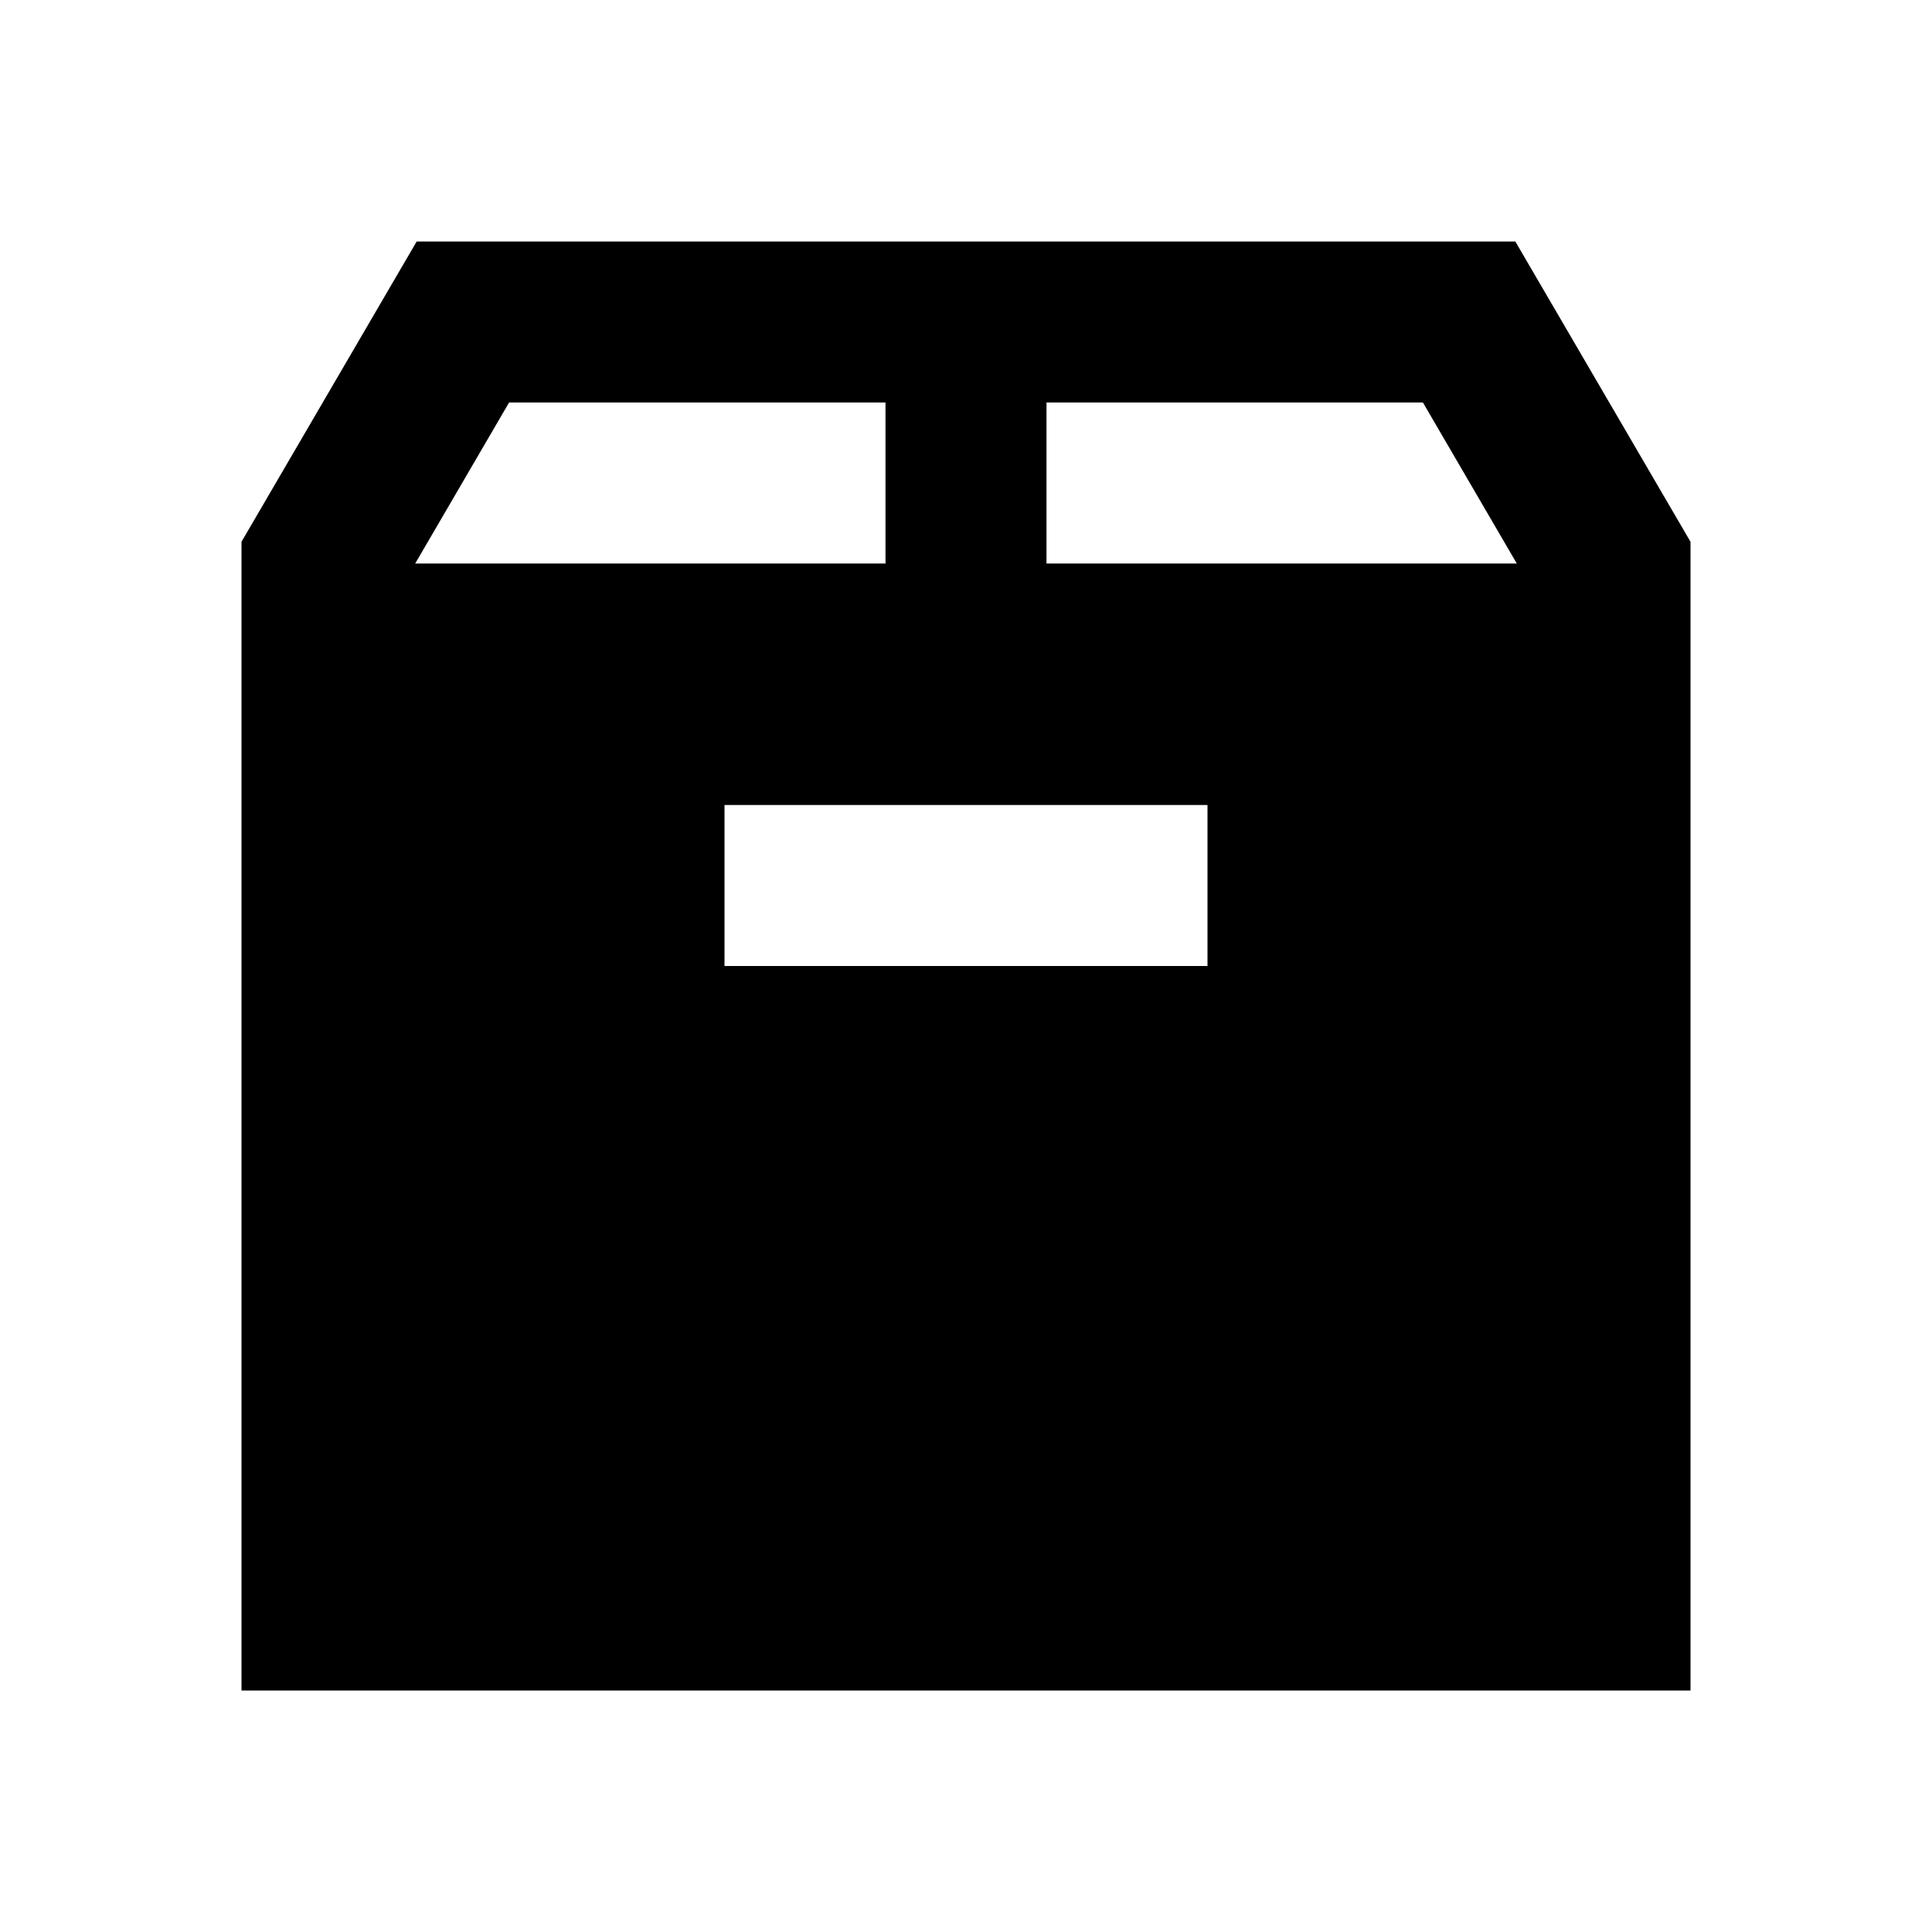 <?xml version="1.0"?>
<svg xmlns="http://www.w3.org/2000/svg" viewBox="0 0 24 24">
    <path style="line-height:normal;text-indent:0;text-align:start;text-decoration-line:none;text-decoration-style:solid;text-decoration-color:#000;text-transform:none;block-progression:tb;isolation:auto;mix-blend-mode:normal" d="M 5.176 3 L 3 6.73 L 3 21 L 21 21 L 21 6.73 L 18.824 3 L 18.25 3 L 5.176 3 z M 6.324 5 L 11 5 L 11 7 L 5.158 7 L 6.324 5 z M 13 5 L 17.676 5 L 18.842 7 L 13 7 L 13 5 z M 9 10 L 15 10 L 15 12 L 9 12 L 9 10 z" font-weight="400" font-family="sans-serif" white-space="normal" overflow="visible"/>
</svg>
